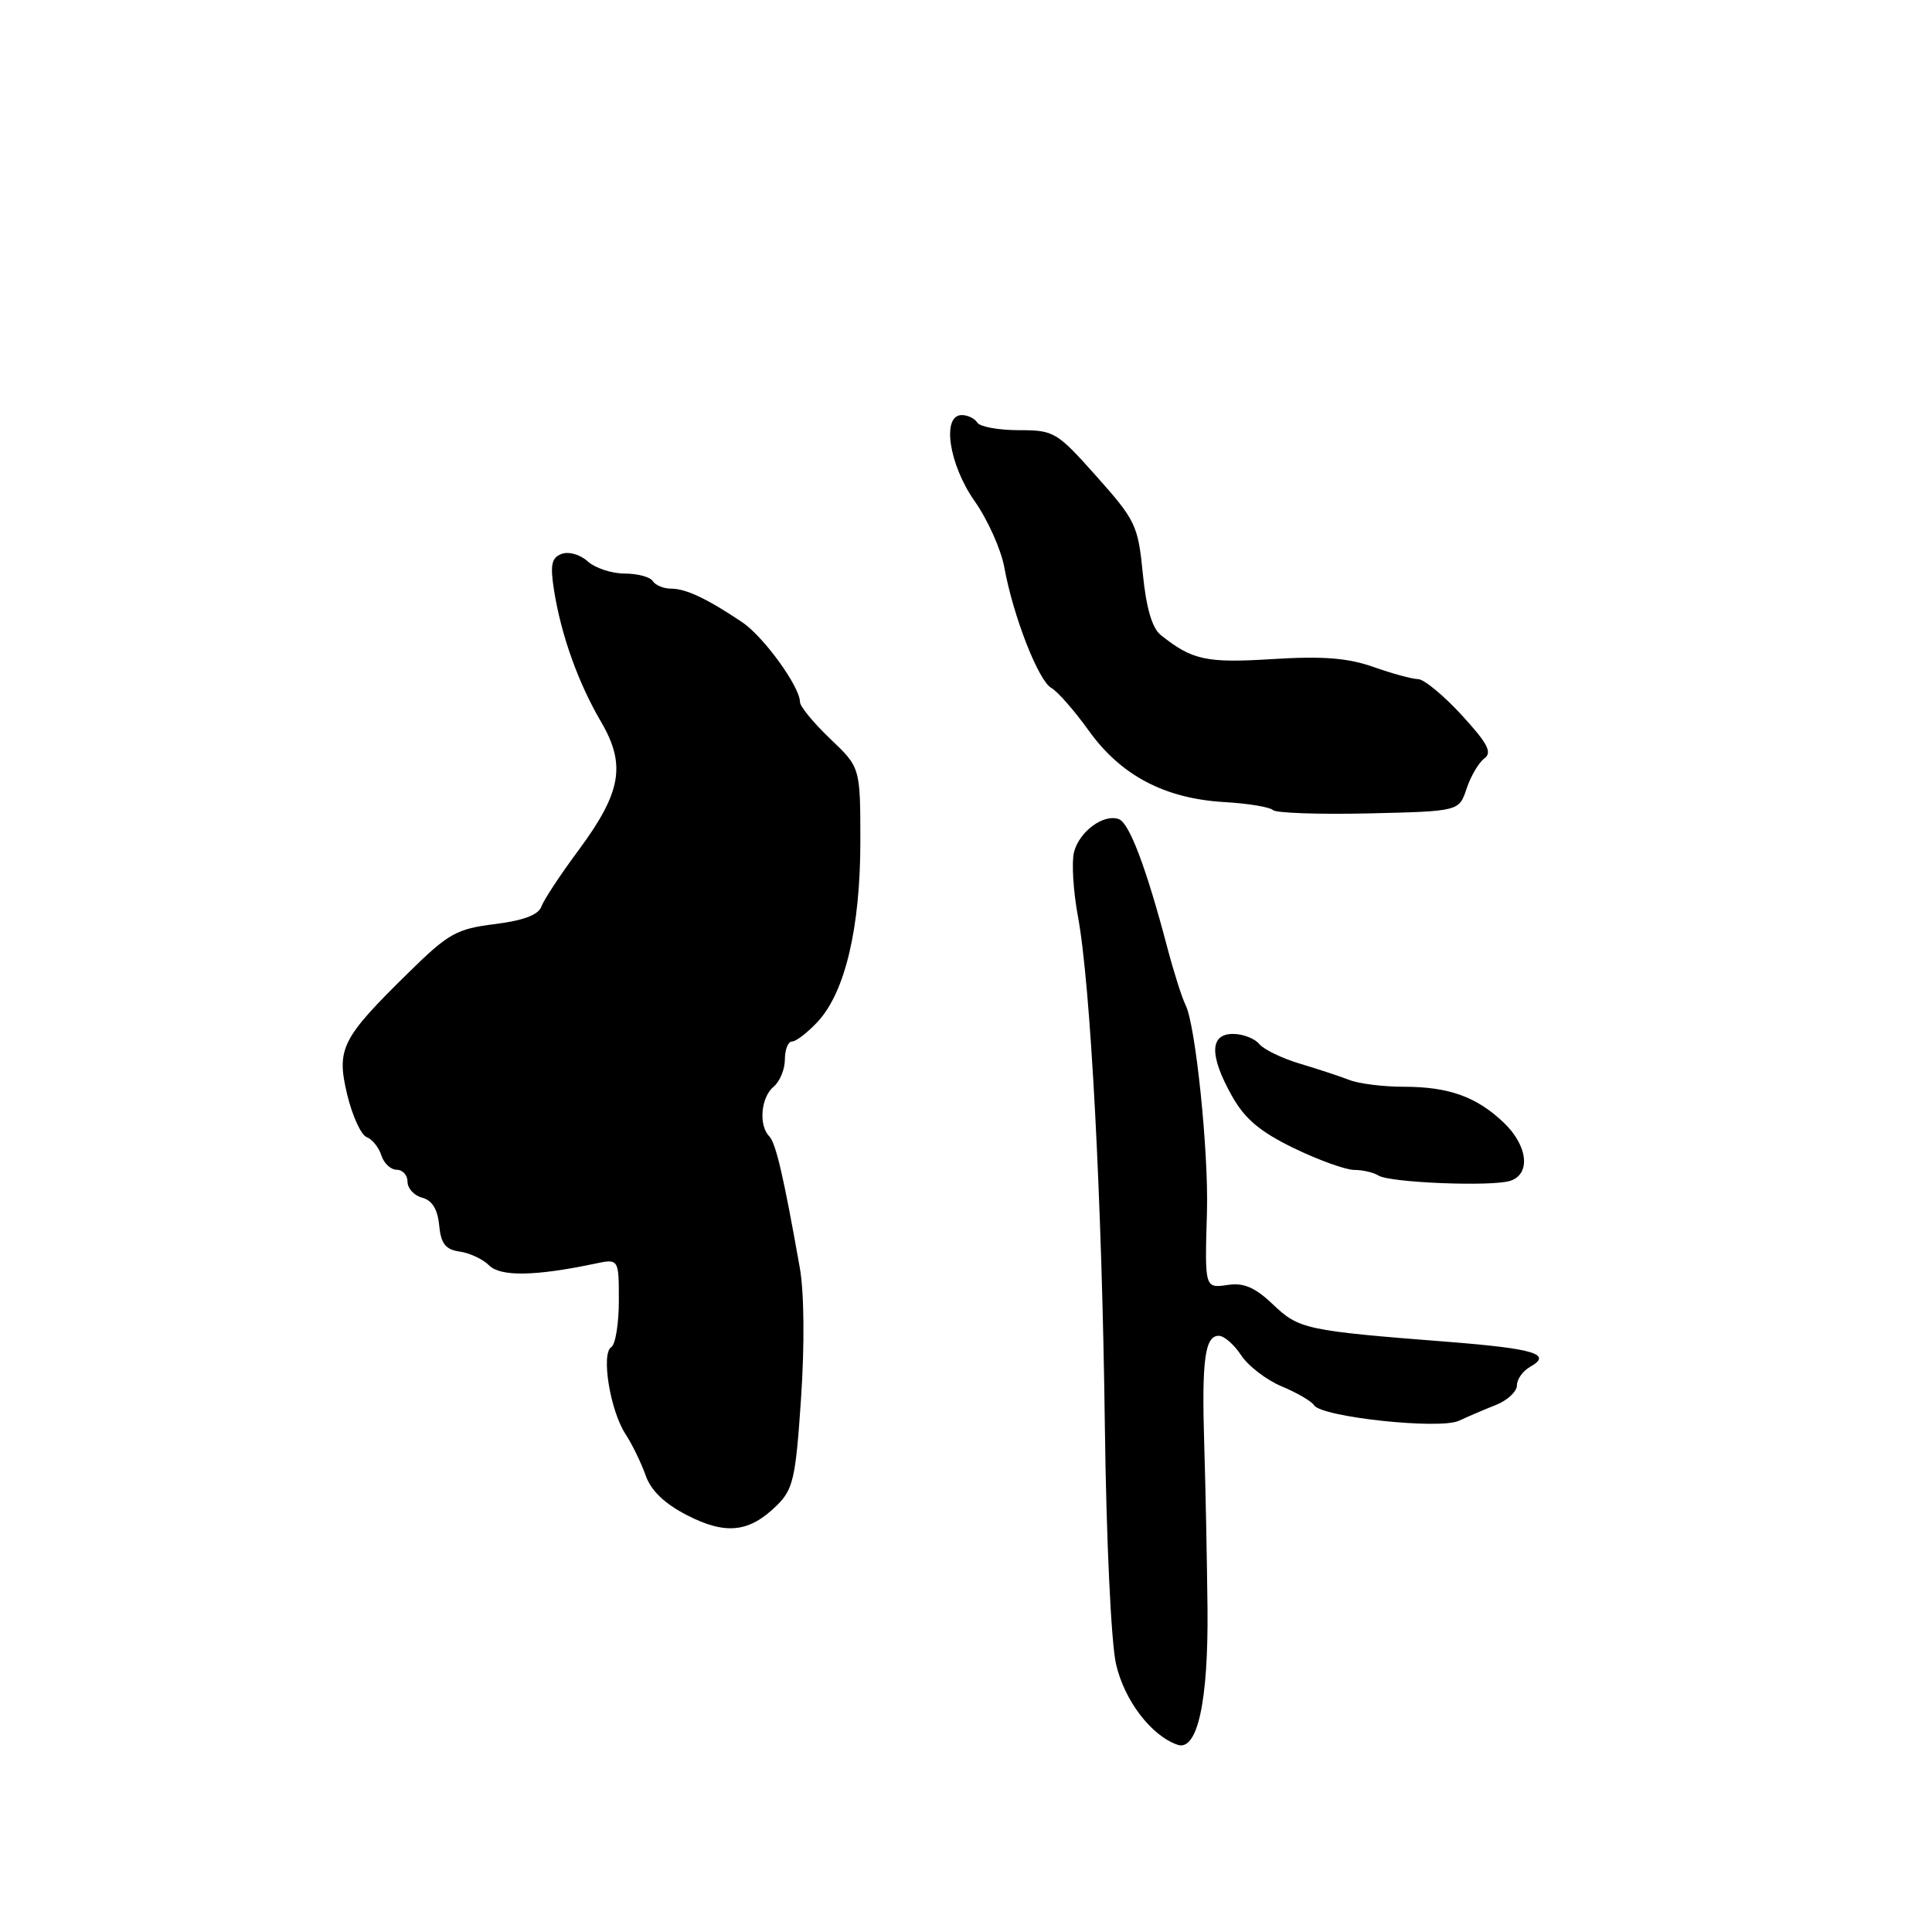 <?xml version="1.0" encoding="UTF-8" standalone="no"?>
<!DOCTYPE svg PUBLIC "-//W3C//DTD SVG 1.1//EN" "http://www.w3.org/Graphics/SVG/1.1/DTD/svg11.dtd" >
<svg xmlns="http://www.w3.org/2000/svg" xmlns:xlink="http://www.w3.org/1999/xlink" version="1.1" viewBox="0 0 256 256">
 <g >
 <path fill="currentColor"
d=" M 160.00 213.00 C 159.93 206.68 159.74 197.00 159.57 191.50 C 159.22 180.22 159.65 177.00 161.49 177.00 C 162.20 177.00 163.53 178.16 164.46 179.58 C 165.39 181.00 167.81 182.86 169.83 183.70 C 171.85 184.54 173.78 185.67 174.12 186.20 C 175.10 187.77 190.75 189.45 193.31 188.26 C 194.51 187.70 196.74 186.75 198.25 186.15 C 199.76 185.54 201.00 184.38 201.00 183.57 C 201.00 182.76 201.78 181.66 202.74 181.12 C 205.76 179.43 203.33 178.70 191.75 177.79 C 173.07 176.33 172.11 176.13 168.68 172.85 C 166.35 170.62 164.82 169.95 162.77 170.25 C 159.60 170.71 159.63 170.79 159.93 160.50 C 160.15 152.60 158.42 135.82 157.11 133.21 C 156.63 132.27 155.53 128.80 154.66 125.50 C 151.91 115.07 149.66 109.08 148.27 108.55 C 146.26 107.78 143.01 110.17 142.31 112.92 C 141.98 114.25 142.21 118.07 142.83 121.42 C 144.51 130.43 146.02 159.00 146.40 189.00 C 146.59 204.01 147.23 217.67 147.88 220.50 C 148.98 225.32 152.55 230.00 156.03 231.19 C 158.67 232.10 160.13 225.43 160.00 213.00 Z  M 102.92 199.49 C 105.10 197.35 105.43 195.91 106.14 185.31 C 106.62 178.24 106.56 171.29 105.98 168.00 C 103.85 155.97 102.81 151.46 101.92 150.55 C 100.50 149.09 100.83 145.39 102.50 144.00 C 103.33 143.32 104.00 141.69 104.00 140.38 C 104.00 139.07 104.43 138.00 104.96 138.00 C 105.49 138.00 107.02 136.81 108.37 135.36 C 111.98 131.46 114.00 122.91 114.00 111.53 C 114.00 101.69 114.00 101.69 110.00 97.89 C 107.80 95.79 106.00 93.60 106.00 93.02 C 106.00 91.00 101.19 84.36 98.35 82.45 C 93.72 79.34 90.89 78.00 88.94 78.00 C 87.94 78.00 86.84 77.55 86.50 77.00 C 86.16 76.45 84.48 76.00 82.77 76.00 C 81.06 76.00 78.85 75.27 77.87 74.38 C 76.86 73.47 75.35 73.04 74.41 73.40 C 73.07 73.91 72.88 74.84 73.42 78.27 C 74.37 84.20 76.62 90.49 79.64 95.64 C 82.98 101.35 82.34 104.99 76.63 112.70 C 74.26 115.89 72.06 119.23 71.74 120.12 C 71.34 121.23 69.37 121.97 65.56 122.45 C 60.48 123.08 59.42 123.68 54.15 128.86 C 45.22 137.62 44.55 138.95 46.01 145.06 C 46.69 147.86 47.84 150.39 48.58 150.67 C 49.32 150.95 50.20 152.04 50.53 153.09 C 50.86 154.14 51.78 155.00 52.57 155.00 C 53.36 155.00 54.00 155.72 54.00 156.59 C 54.00 157.47 54.87 158.42 55.94 158.70 C 57.25 159.04 57.99 160.23 58.19 162.35 C 58.43 164.81 59.03 165.57 60.91 165.84 C 62.24 166.03 64.00 166.85 64.82 167.68 C 66.32 169.18 70.94 169.10 78.75 167.46 C 82.00 166.77 82.00 166.77 82.00 172.33 C 82.00 175.38 81.55 178.16 81.00 178.50 C 79.62 179.35 80.85 186.91 82.87 190.00 C 83.77 191.38 84.97 193.85 85.55 195.50 C 86.27 197.53 88.05 199.24 91.05 200.78 C 96.17 203.41 99.28 203.07 102.92 199.49 Z  M 200.10 156.47 C 202.87 155.59 202.46 151.81 199.25 148.75 C 195.65 145.32 191.97 144.00 185.98 144.00 C 183.29 144.00 180.06 143.60 178.80 143.10 C 177.53 142.61 174.58 141.64 172.24 140.94 C 169.89 140.24 167.47 139.07 166.86 138.34 C 166.25 137.60 164.69 137.00 163.38 137.00 C 160.28 137.00 160.23 139.86 163.25 145.24 C 164.95 148.26 166.96 149.96 171.43 152.13 C 174.69 153.71 178.29 155.01 179.43 155.02 C 180.57 155.02 182.02 155.36 182.66 155.77 C 184.15 156.71 197.61 157.26 200.10 156.47 Z  M 194.33 104.50 C 194.88 102.85 195.94 101.05 196.68 100.50 C 197.76 99.71 197.14 98.52 193.68 94.75 C 191.28 92.14 188.68 89.99 187.91 89.99 C 187.13 89.98 184.47 89.25 182.00 88.38 C 178.60 87.18 175.33 86.92 168.64 87.33 C 159.84 87.88 157.98 87.48 153.80 84.14 C 152.66 83.22 151.88 80.57 151.43 76.02 C 150.80 69.62 150.48 68.94 145.30 63.13 C 140.03 57.21 139.67 57.00 134.98 57.00 C 132.31 57.00 129.84 56.55 129.50 56.00 C 129.16 55.45 128.23 55.00 127.44 55.00 C 124.75 55.00 125.73 61.56 129.15 66.41 C 130.88 68.87 132.65 72.82 133.08 75.19 C 134.24 81.61 137.59 90.19 139.30 91.15 C 140.13 91.61 142.38 94.18 144.30 96.86 C 148.55 102.77 154.35 105.82 162.24 106.28 C 165.38 106.46 168.27 106.94 168.67 107.34 C 169.07 107.73 174.78 107.93 181.36 107.78 C 193.34 107.50 193.34 107.50 194.33 104.50 Z "/>
</g>
</svg>